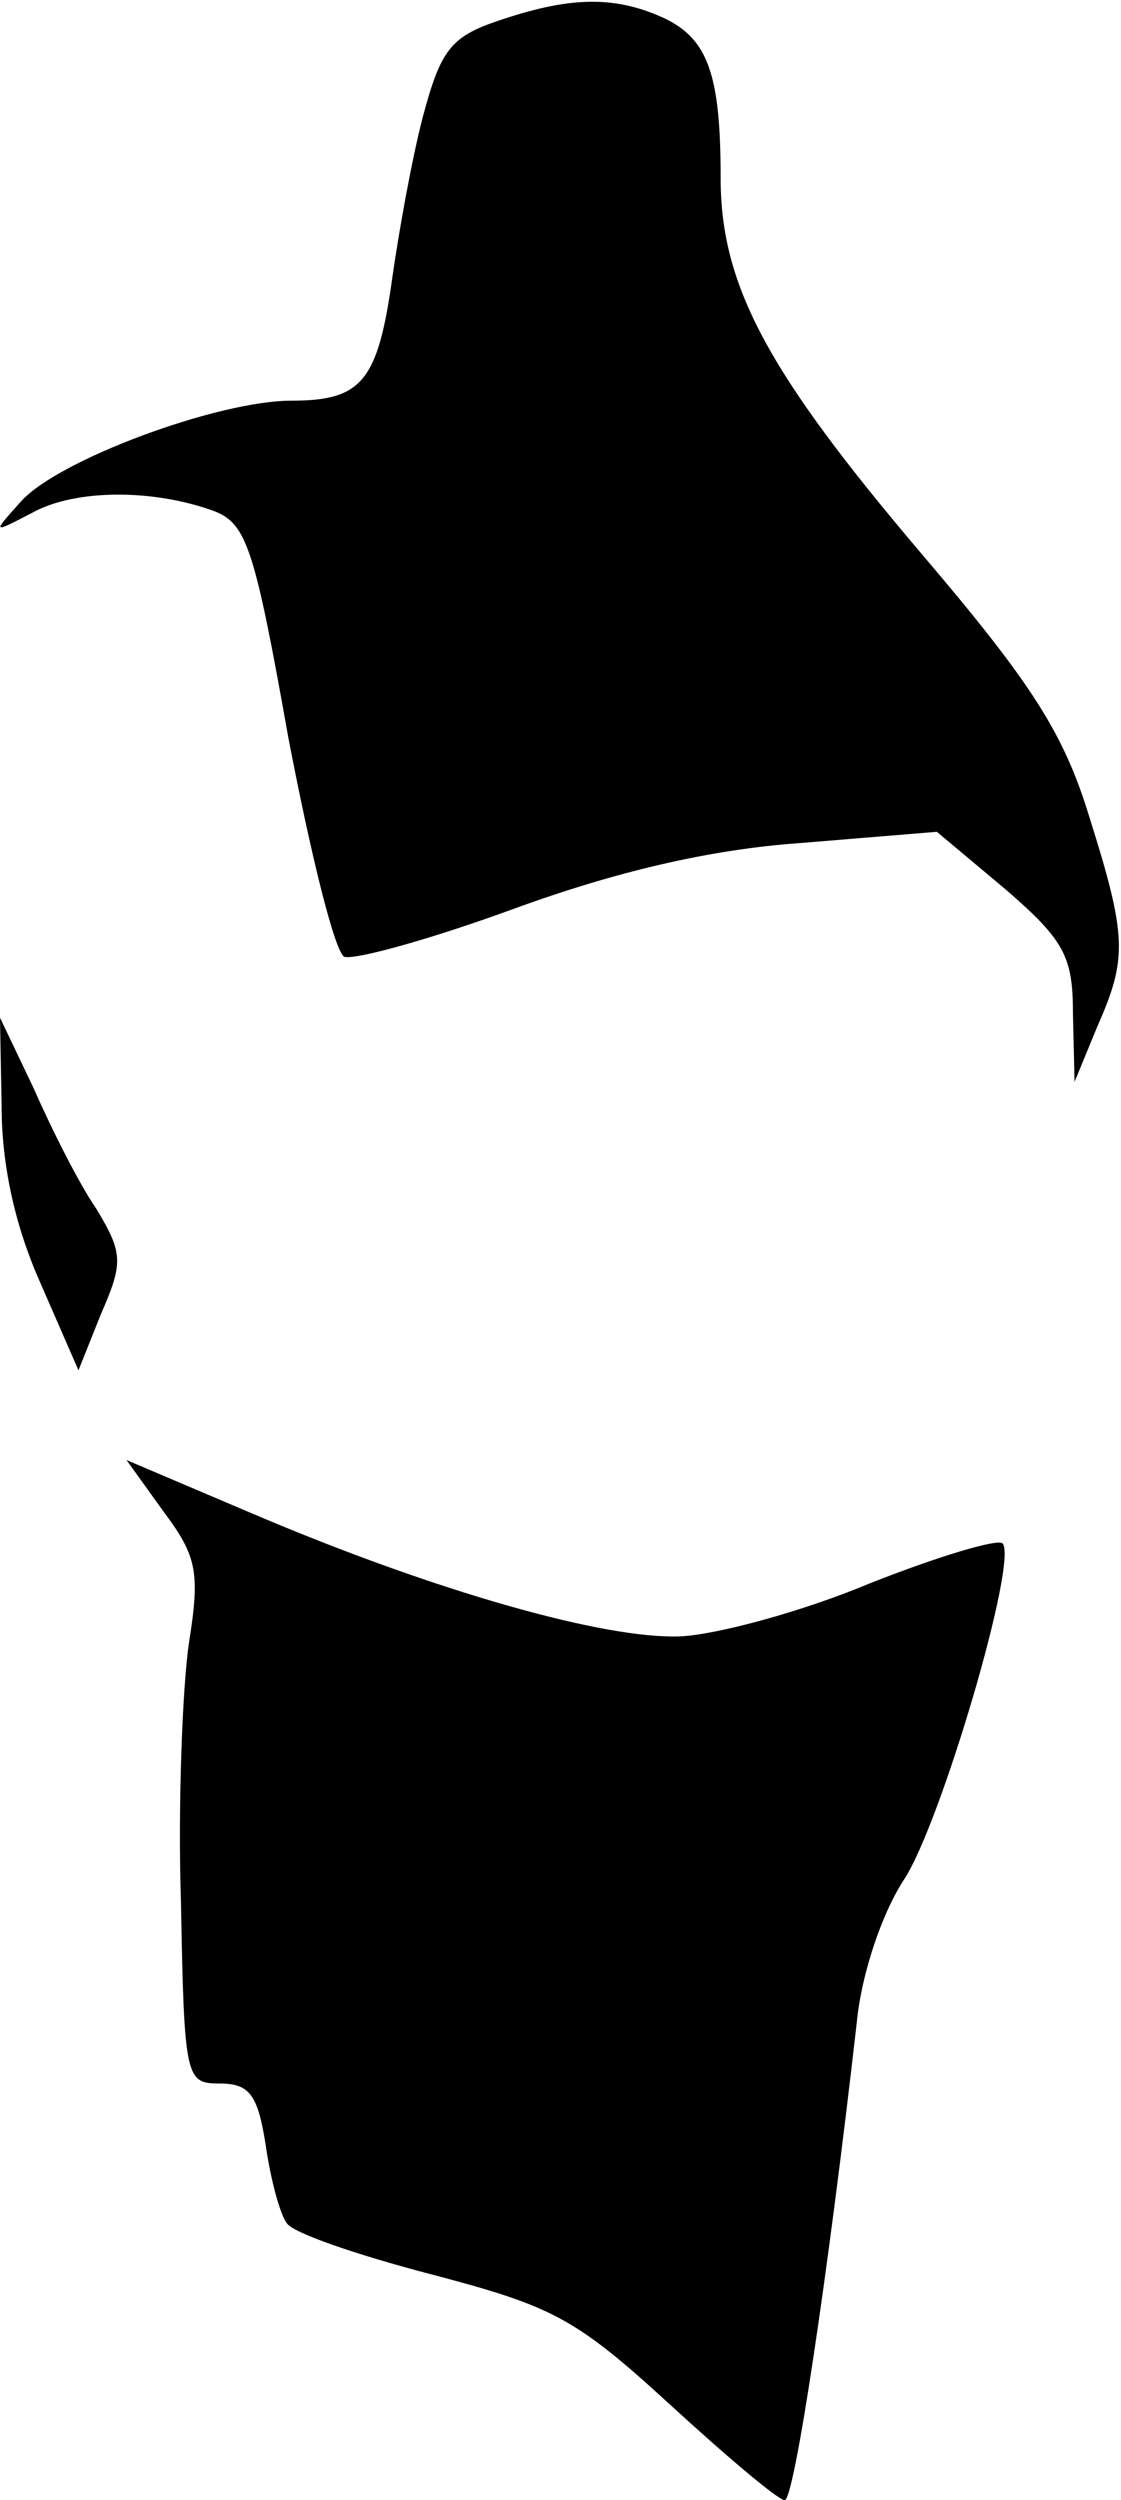 <?xml version="1.0" standalone="no"?>
<!DOCTYPE svg PUBLIC "-//W3C//DTD SVG 20010904//EN"
 "http://www.w3.org/TR/2001/REC-SVG-20010904/DTD/svg10.dtd">
<svg version="1.0" xmlns="http://www.w3.org/2000/svg"
 width="70pt" height="156pt" viewBox="0 0 70 156"
 preserveAspectRatio="xMidYMid meet">
<g transform="translate(0,156) scale(0.1,-0.1)"
fill="#000000" stroke="none">
<path fill="#000000" stroke="none" d="M311 1547 c-30 -10 -36 -19 -47 -60 -7
-27 -15 -72 -19 -100 -9 -65 -19 -77 -63 -77 -46 0 -146 -37 -169 -63 -18 -20
-18 -20 7 -7 27 15 76 15 114 1 20 -8 25 -23 46 -141 14 -73 29 -134 35 -137
7 -2 54 11 106 30 63 23 122 37 179 41 l85 7 43 -36 c37 -32 42 -42 42 -78 l1
-42 14 34 c19 43 19 56 -5 132 -16 52 -36 83 -105 164 -96 113 -125 167 -125
234 0 65 -8 87 -36 100 -31 14 -59 13 -103 -2z"/>
<path fill="#000000" stroke="none" d="M1 870 c0 -36 8 -74 24 -110 l24 -55
14 35 c14 32 14 38 -3 66 -11 16 -28 50 -39 75 l-21 44 1 -55z"/>
<path fill="#000000" stroke="none" d="M102 617 c21 -28 23 -38 16 -82 -4 -27
-7 -101 -5 -162 2 -110 3 -113 24 -113 19 0 24 -7 29 -39 3 -21 9 -43 13 -48
3 -6 44 -20 90 -32 76 -20 90 -27 149 -81 36 -33 68 -60 72 -60 6 0 27 140 45
298 3 31 16 69 30 90 23 36 71 199 61 209 -3 3 -40 -8 -83 -25 -43 -18 -96
-32 -118 -33 -47 -2 -153 28 -266 76 l-80 34 23 -32z"/>
</g>
</svg>
